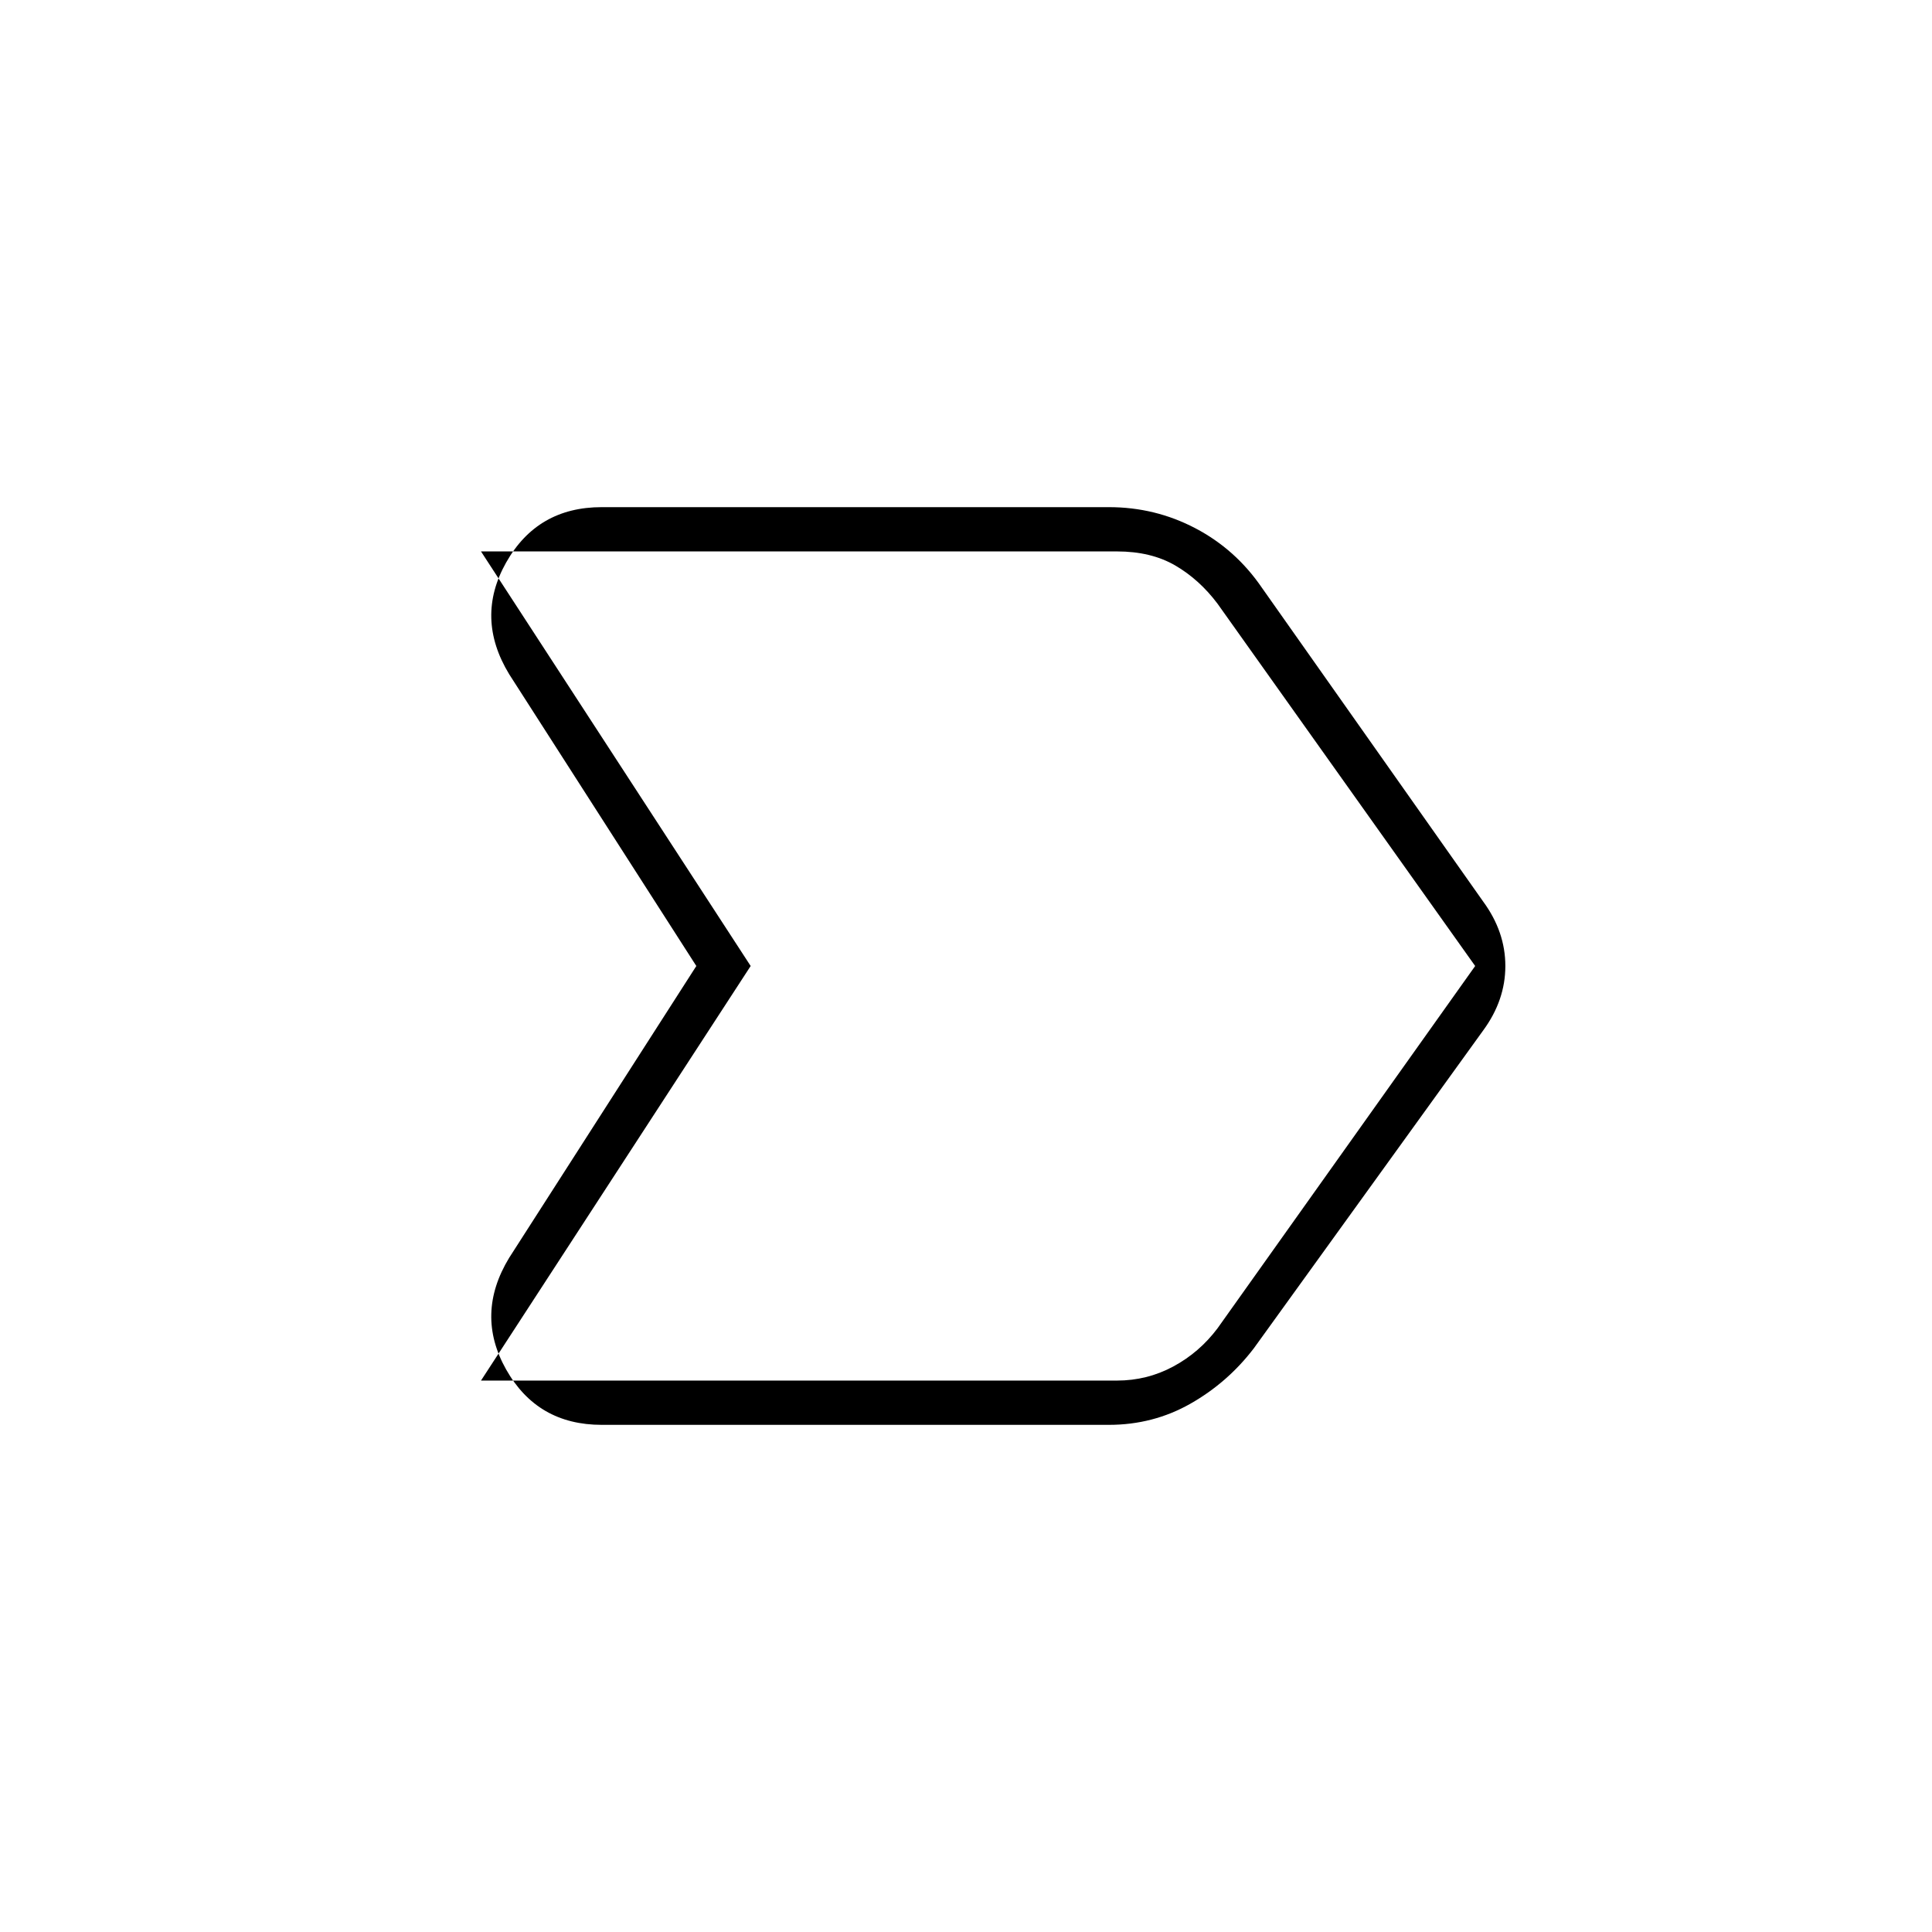 <svg xmlns="http://www.w3.org/2000/svg" width="48" height="48"><path d="M12.65 31.25 17.3 24l-4.65-7.25q-.85-1.4-.075-2.775T14.95 12.6h12.6q1.15 0 2.15.525t1.65 1.475l5.5 7.8q.55.75.55 1.6 0 .85-.55 1.6l-5.7 7.9q-.65.85-1.575 1.375-.925.525-2.025.525h-12.6q-1.6 0-2.375-1.375-.775-1.375.075-2.775zm-.7 3.05h15.8q.75 0 1.4-.35.65-.35 1.1-.95l6.4-9-6.4-9q-.45-.6-1.05-.95-.6-.35-1.45-.35h-15.8l6.7 10.3zm6.7-10.3-6.7-10.3 6.7 10.3-6.7 10.3z"/></svg>